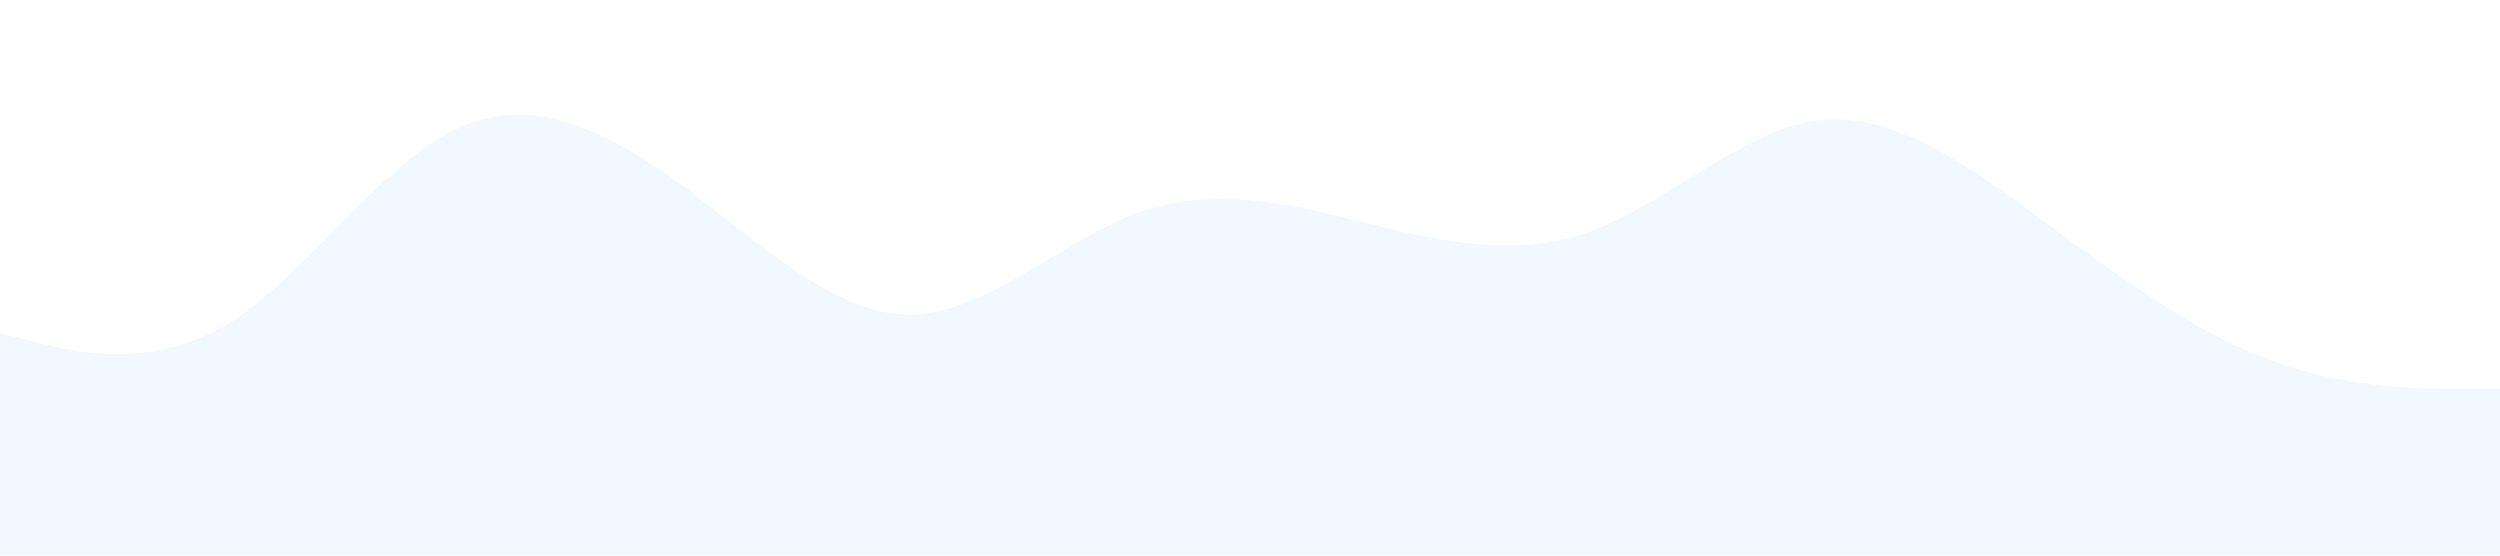 <?xml version="1.0" standalone="no"?><svg xmlns="http://www.w3.org/2000/svg" viewBox="0 0 1440 320"><path fill="#a2d9ff" fill-opacity="0.15" d="M0,192L21.8,197.3C43.6,203,87,213,131,186.7C174.5,160,218,96,262,74.7C305.5,53,349,75,393,106.7C436.4,139,480,181,524,181.3C567.3,181,611,139,655,122.7C698.2,107,742,117,785,128C829.1,139,873,149,916,133.3C960,117,1004,75,1047,69.3C1090.9,64,1135,96,1178,128C1221.8,160,1265,192,1309,208C1352.7,224,1396,224,1418,224L1440,224L1440,320L1418.2,320C1396.4,320,1353,320,1309,320C1265.5,320,1222,320,1178,320C1134.5,320,1091,320,1047,320C1003.6,320,960,320,916,320C872.7,320,829,320,785,320C741.8,320,698,320,655,320C610.9,320,567,320,524,320C480,320,436,320,393,320C349.1,320,305,320,262,320C218.2,320,175,320,131,320C87.3,320,44,320,22,320L0,320Z"></path></svg>